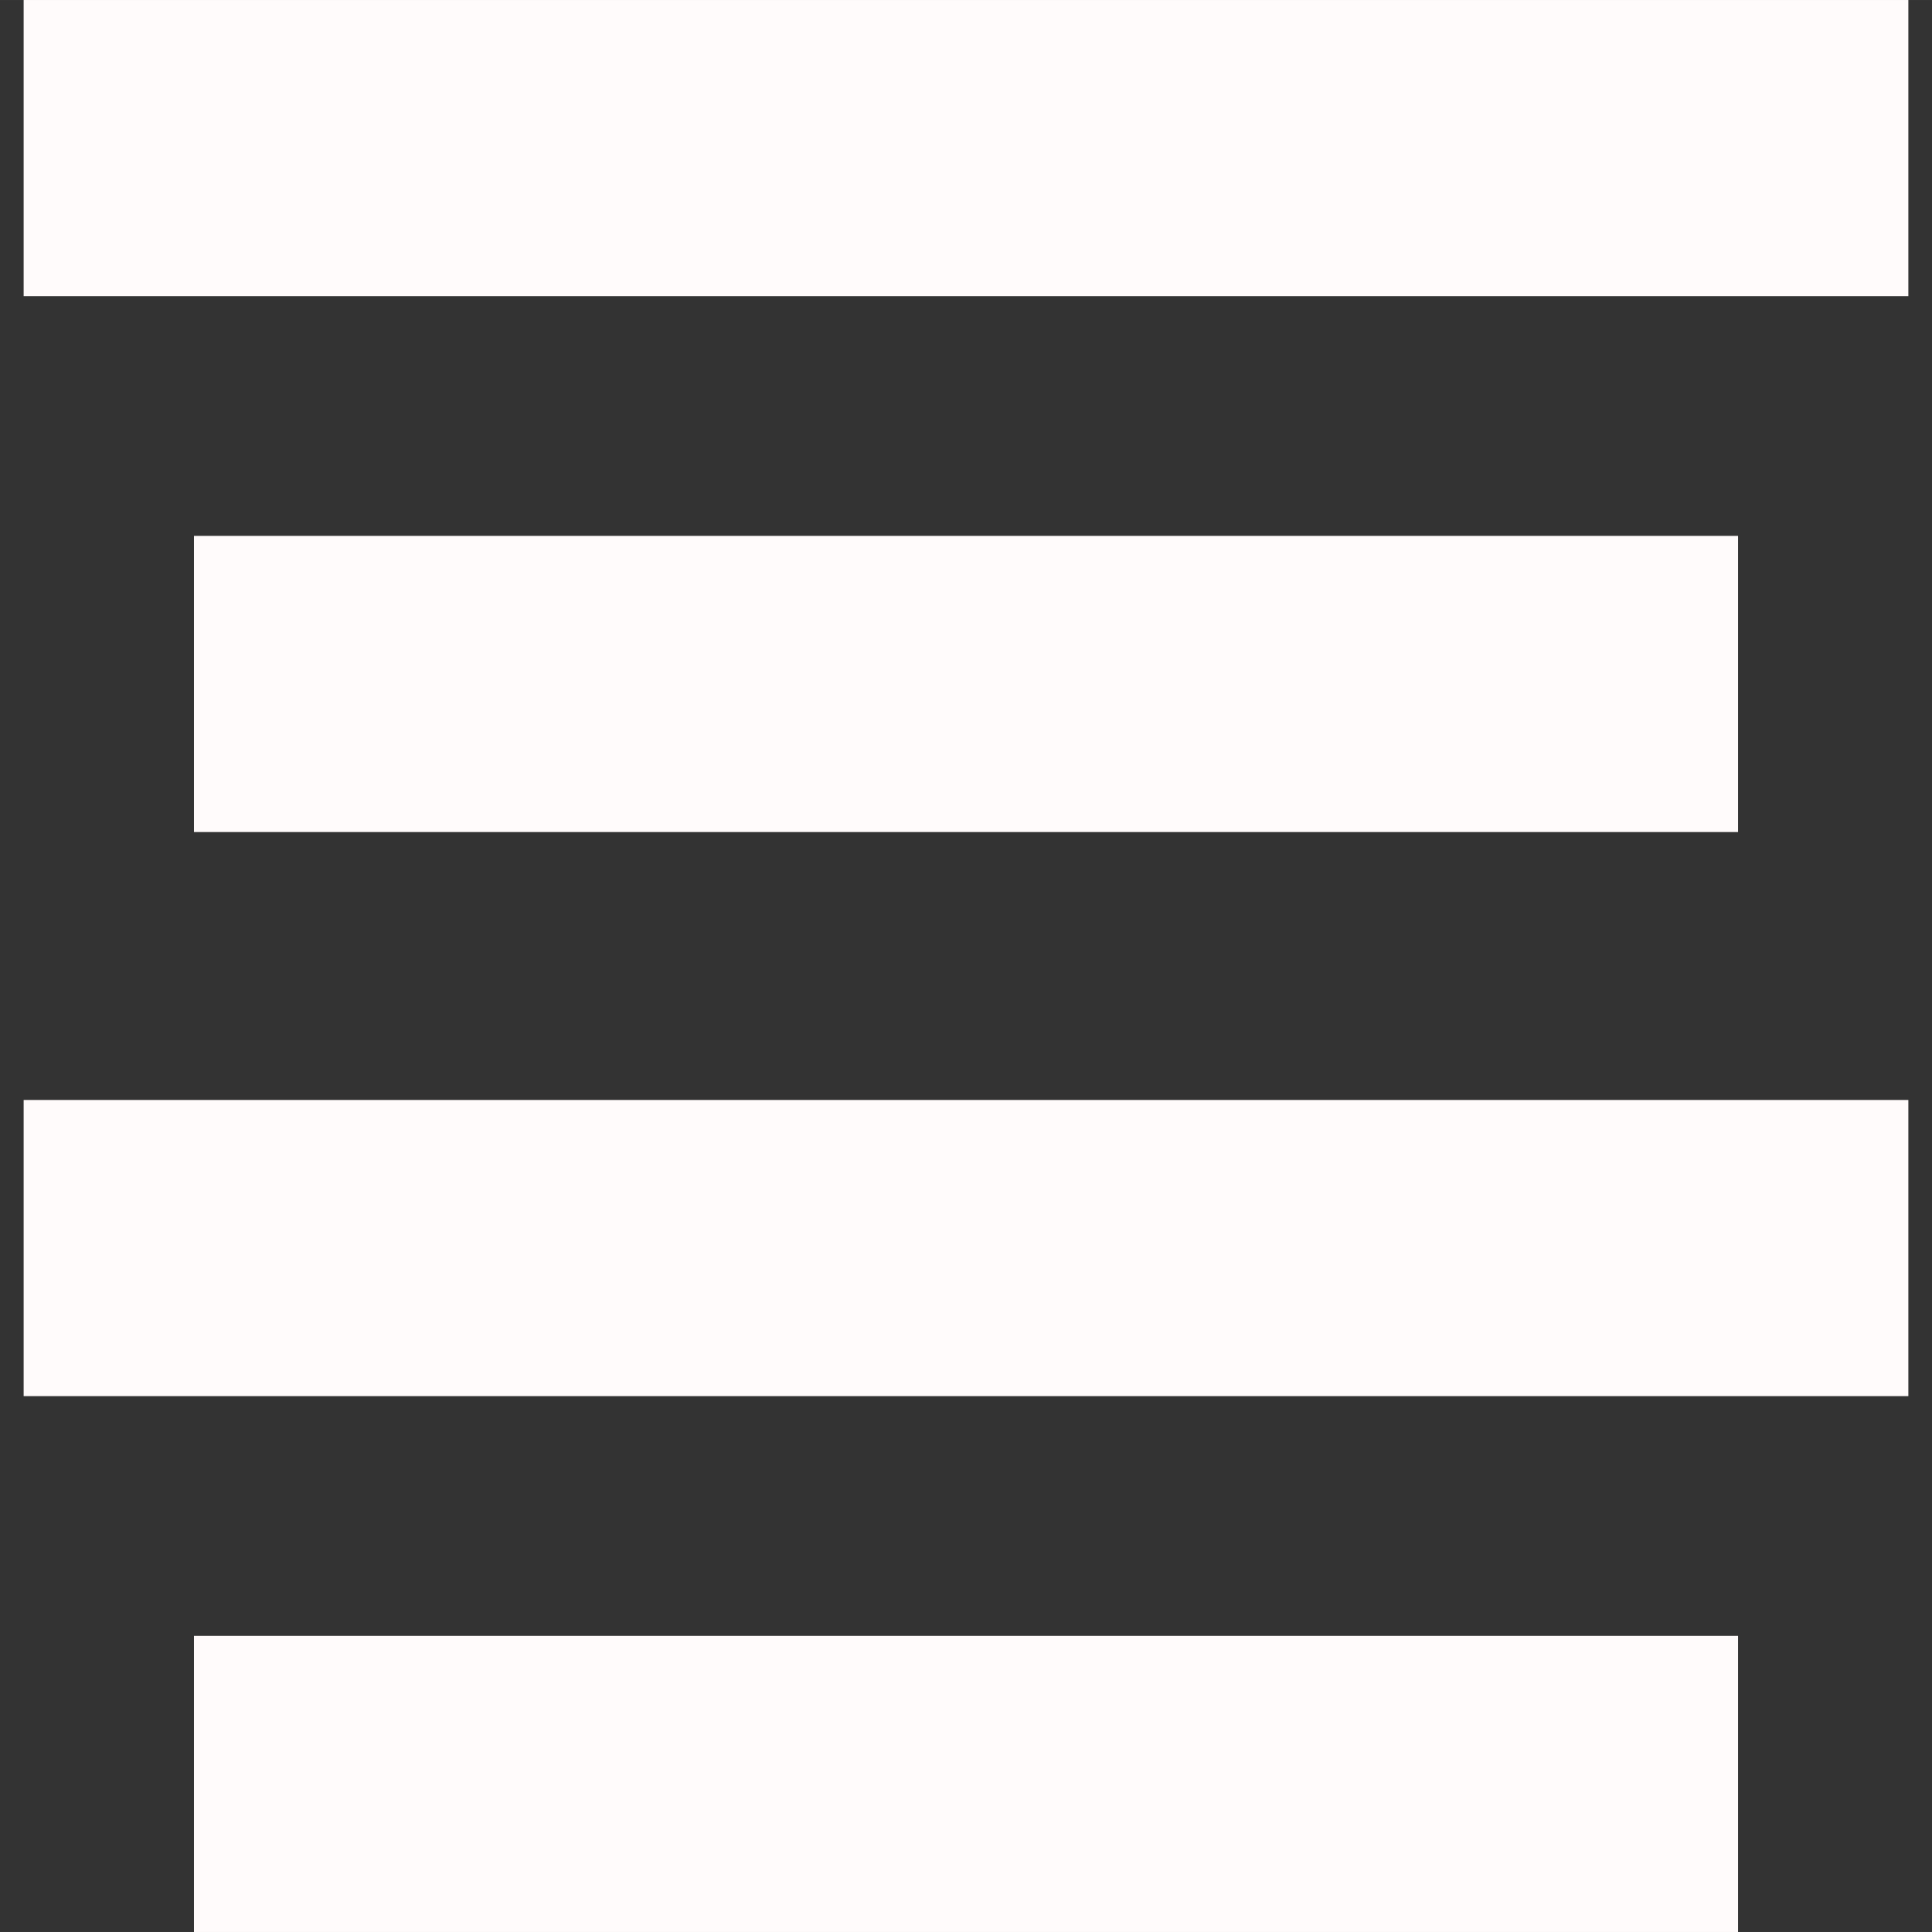 <svg xmlns="http://www.w3.org/2000/svg" version="1.1" xmlns:xlink="http://www.w3.org/1999/xlink" xmlns:svgjs="http://svgjs.com/svgjs" width="512" height="512" x="0" y="0" viewBox="0 0 91.916 91.915" style="enable-background:new 0 0 512 512" xml:space="preserve" class=""><rect x="0" y="0" width="91.916" height="91.915" fill="#333333" stroke="none"/><g><path d="M1.125 0h89.666v14.089H1.125zM9.228 25.495h73.461v14.09H9.228zM1.125 52.331h89.666v14.09H1.125zM9.228 77.826h73.461v14.089H9.228z" fill="#fffbfb" data-original="#000000" class="" opacity="1"></path></g></svg>